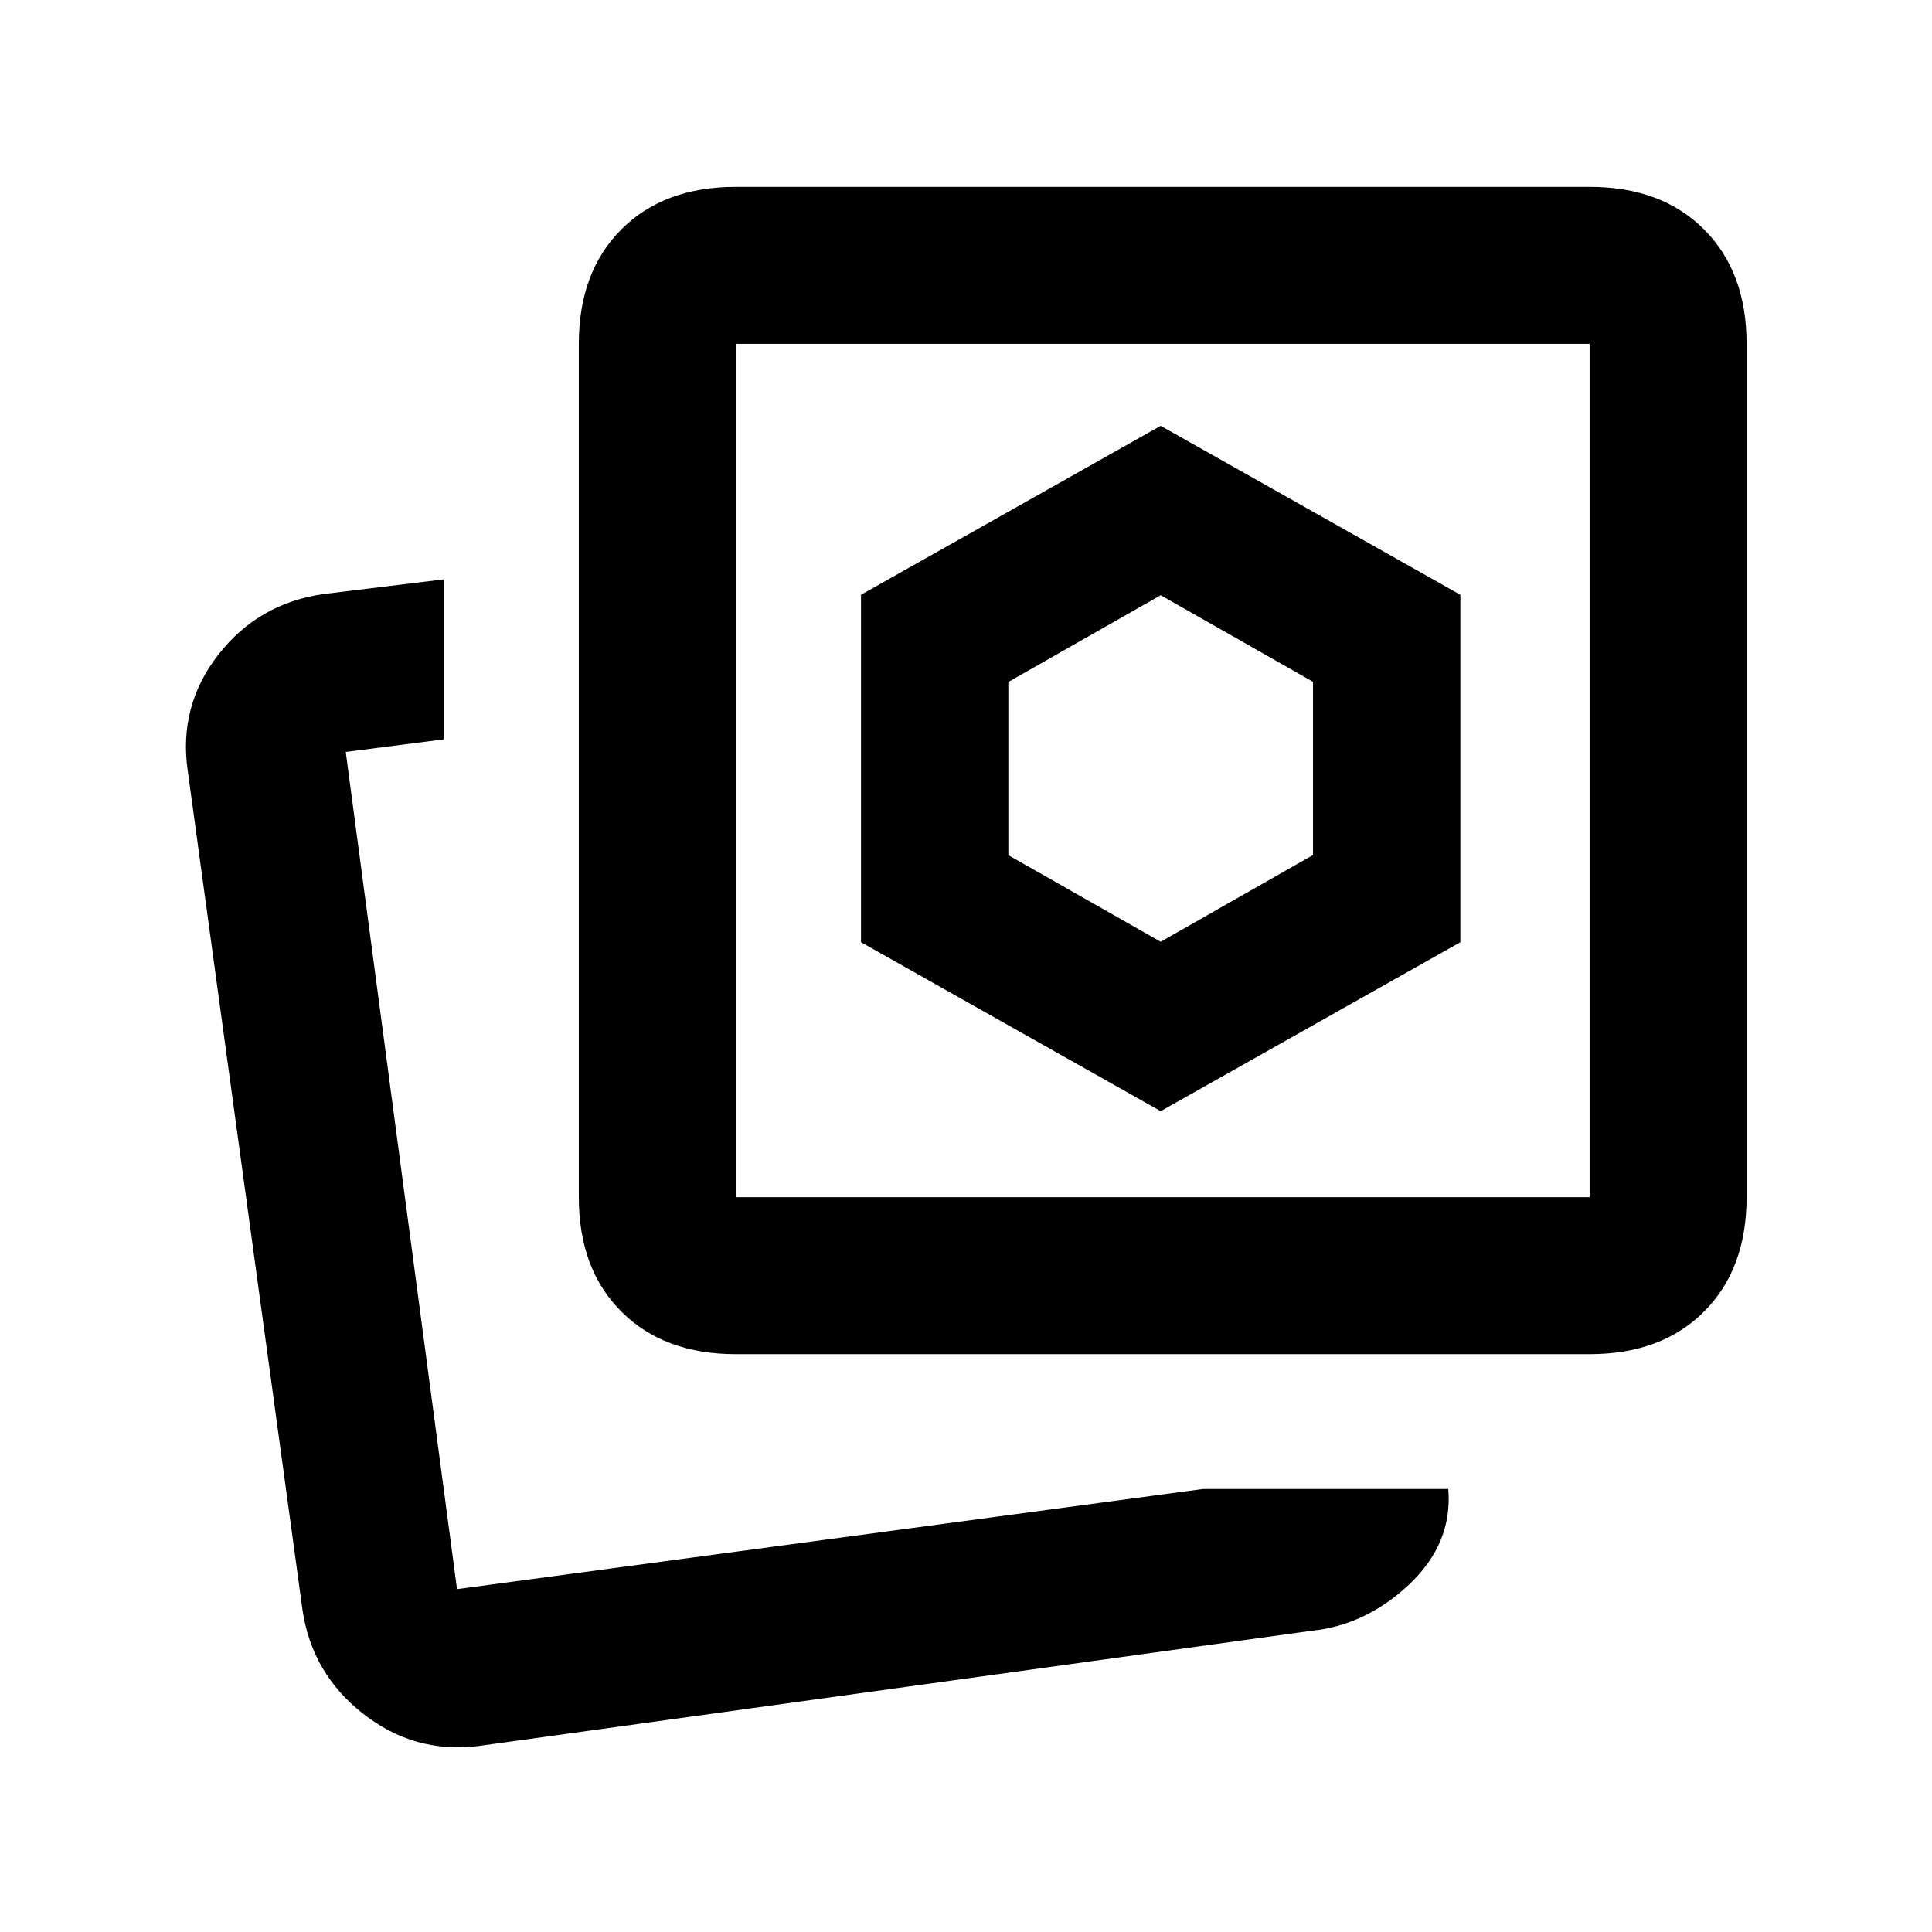 <svg xmlns="http://www.w3.org/2000/svg" height="20" viewBox="0 -960 960 960" width="20"><path d="m576.74-492.04-75.7-43.03v-86.06l75.7-43.11 75.69 43.03v86.06l-75.69 43.11Zm0 84.17 148.91-83.96v-172.63l-148.91-83.95-148.91 83.95v172.63l148.91 83.96Zm20.96 187.74h121.95q2.18 27.04-19.4 47.38-21.58 20.34-48.62 23.08L237.28-92.35q-31.54 3.74-56.89-16.14-25.35-19.88-30.06-51.42L93.3-576.93q-4.71-32.31 15.28-57.88 19.99-25.58 52.53-30.06l59.5-7.26v79.5l-48.81 6.26 55.29 416 370.61-49.76Zm-232.09-67q-35.72 0-56.86-21.14t-21.14-56.86v-424.02q0-35.72 21.14-56.86t56.86-21.14h424.26q35.72 0 56.86 21.14t21.14 56.86v424.02q0 35.72-21.14 56.86t-56.86 21.14H365.61Zm0-78h424.26v-424.02H365.61v424.02Zm212.13-212.13ZM225.09-170.37Z"/></svg>